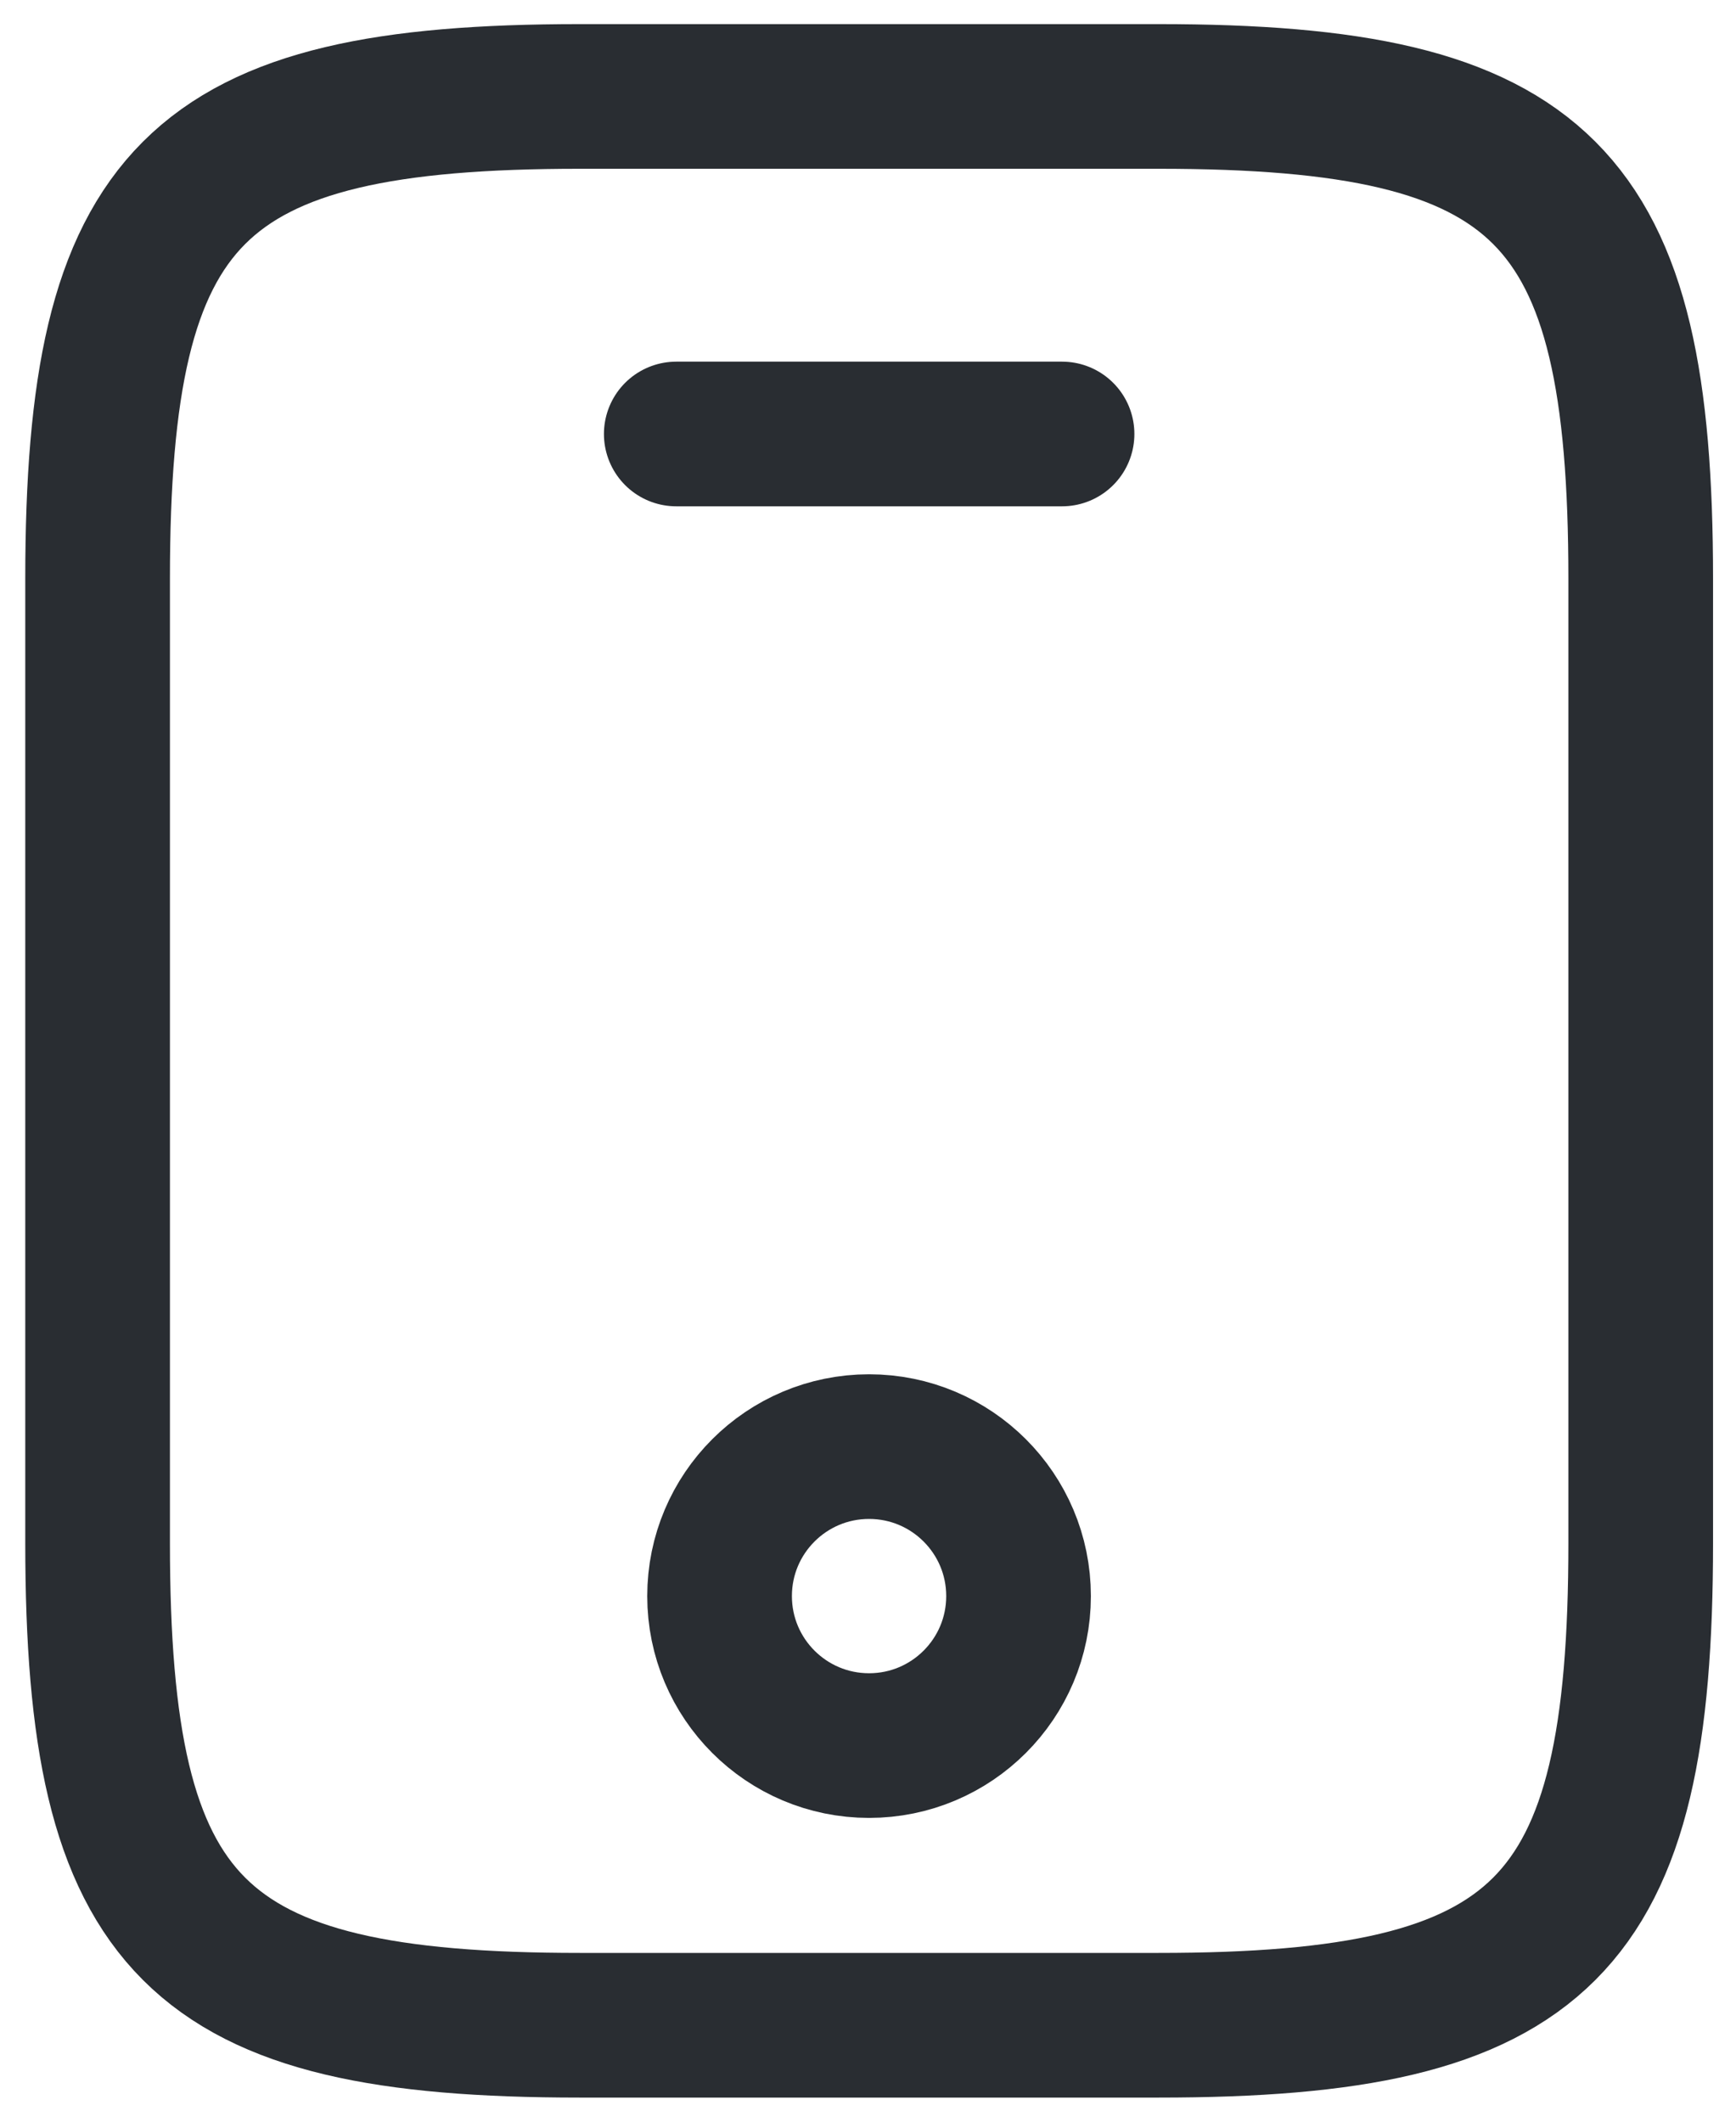 <svg width="18" height="22" viewBox="0 0 18 22" fill="none" xmlns="http://www.w3.org/2000/svg">
<path d="M17.012 6V16C17.012 20 16.012 21 12.012 21H6.012C2.012 21 1.012 20 1.012 16V6C1.012 2 2.012 1 6.012 1H12.012C16.012 1 17.012 2 17.012 6Z" stroke="#292D32" stroke-width="1.5" stroke-linecap="round" stroke-linejoin="round"/>
<path d="M11.012 4.5H7.012" stroke="#292D32" stroke-width="1.5" stroke-linecap="round" stroke-linejoin="round"/>
<path d="M9.011 18.1C9.867 18.1 10.561 17.406 10.561 16.55C10.561 15.694 9.867 15 9.011 15C8.155 15 7.461 15.694 7.461 16.55C7.461 17.406 8.155 18.1 9.011 18.1Z" stroke="#292D32" stroke-width="1.5" stroke-linecap="round" stroke-linejoin="round"/>
</svg>
